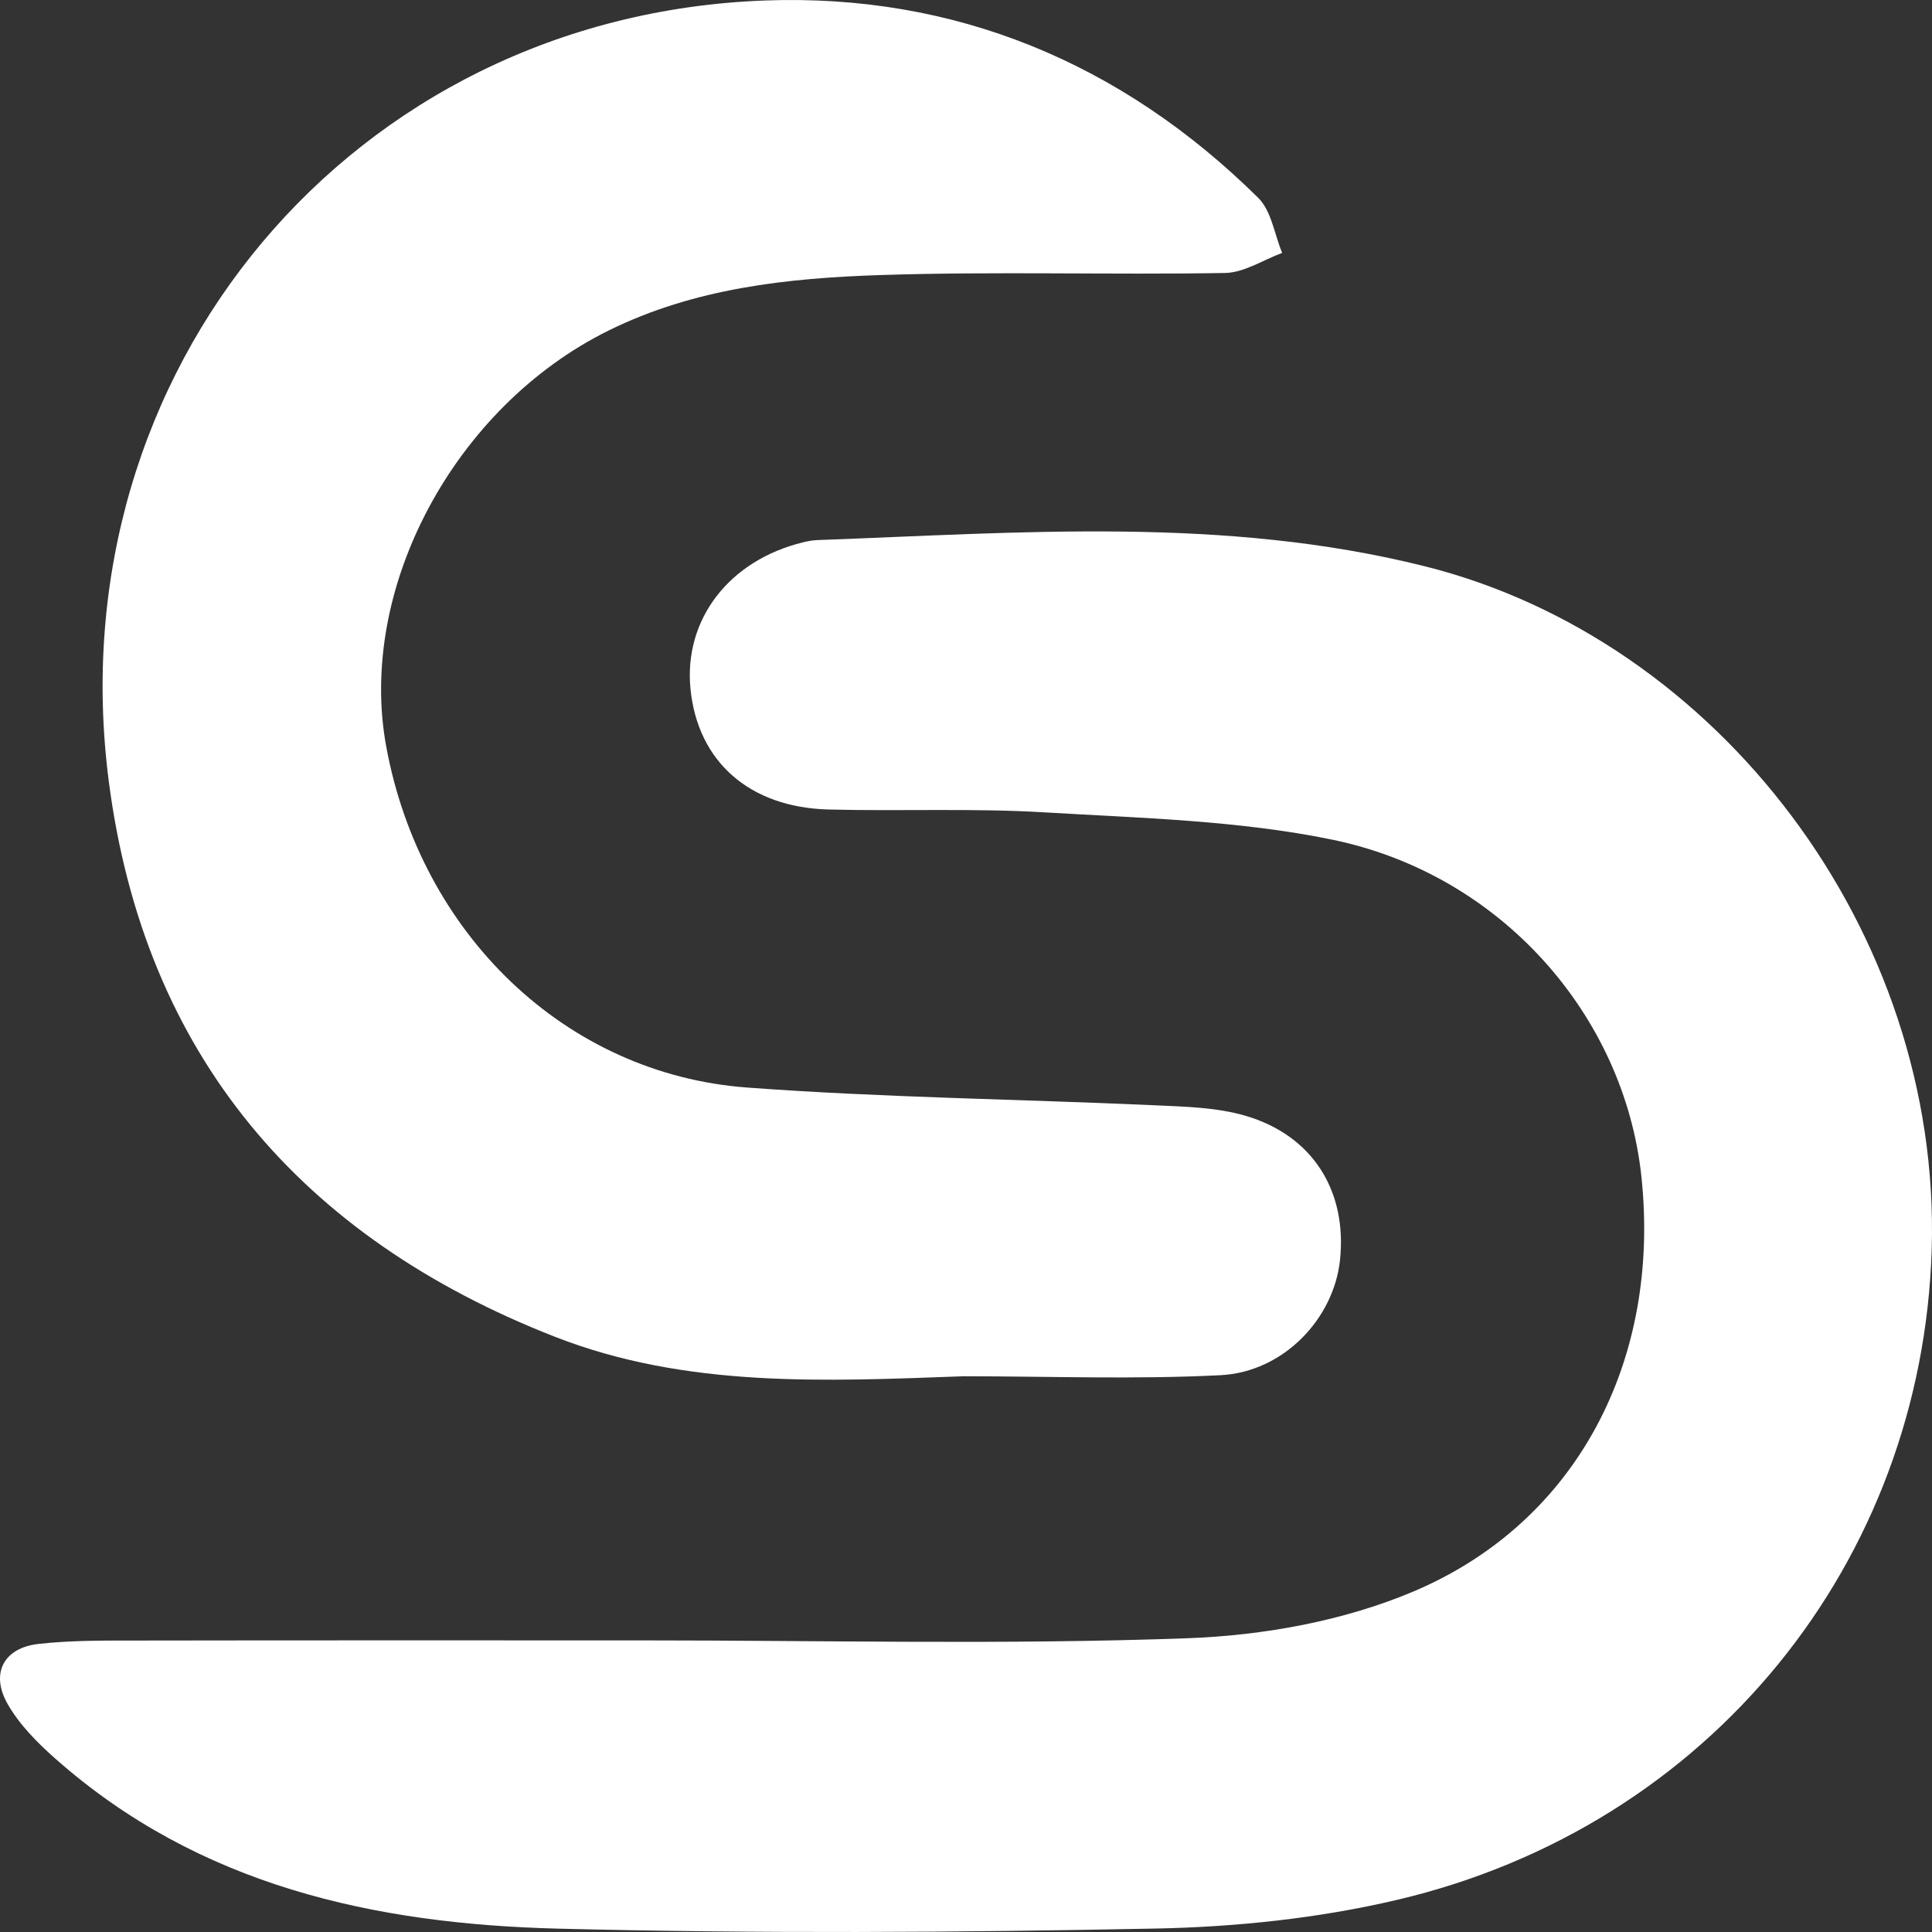 <svg width="65" height="65" viewBox="0 0 65 65" fill="none" xmlns="http://www.w3.org/2000/svg">
<rect x="0" y="0" width="65" height="65" fill="#333333" stroke="none"/>
<path fill-rule="evenodd" clip-rule="evenodd" d="M21.547 55.189C27.681 55.189 33.82 55.34 39.945 55.117C42.514 55.024 45.22 54.534 47.575 53.535C53.077 51.198 55.876 45.745 55.224 39.59C54.648 34.163 50.502 29.416 44.815 28.248C41.66 27.599 38.378 27.524 35.146 27.331C32.731 27.186 30.302 27.297 27.88 27.235C25.211 27.167 23.474 25.619 23.231 23.181C22.998 20.841 24.53 18.847 27.029 18.243C27.179 18.207 27.333 18.177 27.487 18.171C34.324 17.922 41.181 17.362 47.929 19.05C57.783 21.514 65.316 31.331 64.99 42.036C64.67 52.518 57.559 61.443 46.985 63.923C44.348 64.541 41.588 64.831 38.877 64.884C32.179 65.018 25.474 65.057 18.777 64.887C12.602 64.731 6.7 63.45 1.861 59.167C1.252 58.628 0.645 58.017 0.25 57.317C-0.329 56.291 0.131 55.438 1.296 55.308C2.418 55.182 3.559 55.196 4.693 55.194C10.311 55.184 15.929 55.19 21.547 55.189Z" fill="white"/>
<path fill-rule="evenodd" clip-rule="evenodd" d="M32.41 46.303C27.775 46.471 23.105 46.708 18.674 44.976C10.145 41.644 4.858 35.513 3.661 26.294C1.865 12.457 11.852 0.536 25.722 0.017C32.11 -0.222 37.732 2.107 42.334 6.659C42.776 7.097 42.877 7.884 43.137 8.509C42.496 8.745 41.859 9.173 41.214 9.184C37.35 9.251 33.482 9.127 29.621 9.254C26.487 9.356 23.358 9.694 20.468 11.124C15.29 13.687 12.02 19.793 12.992 25.105C14.147 31.414 19.021 36.135 25.133 36.589C29.695 36.928 34.278 36.979 38.85 37.186C39.871 37.233 40.928 37.255 41.896 37.537C44.166 38.199 45.327 40.071 45.083 42.392C44.876 44.361 43.187 46.16 41.061 46.267C38.184 46.413 35.295 46.303 32.41 46.303Z" fill="white"/>
</svg>

